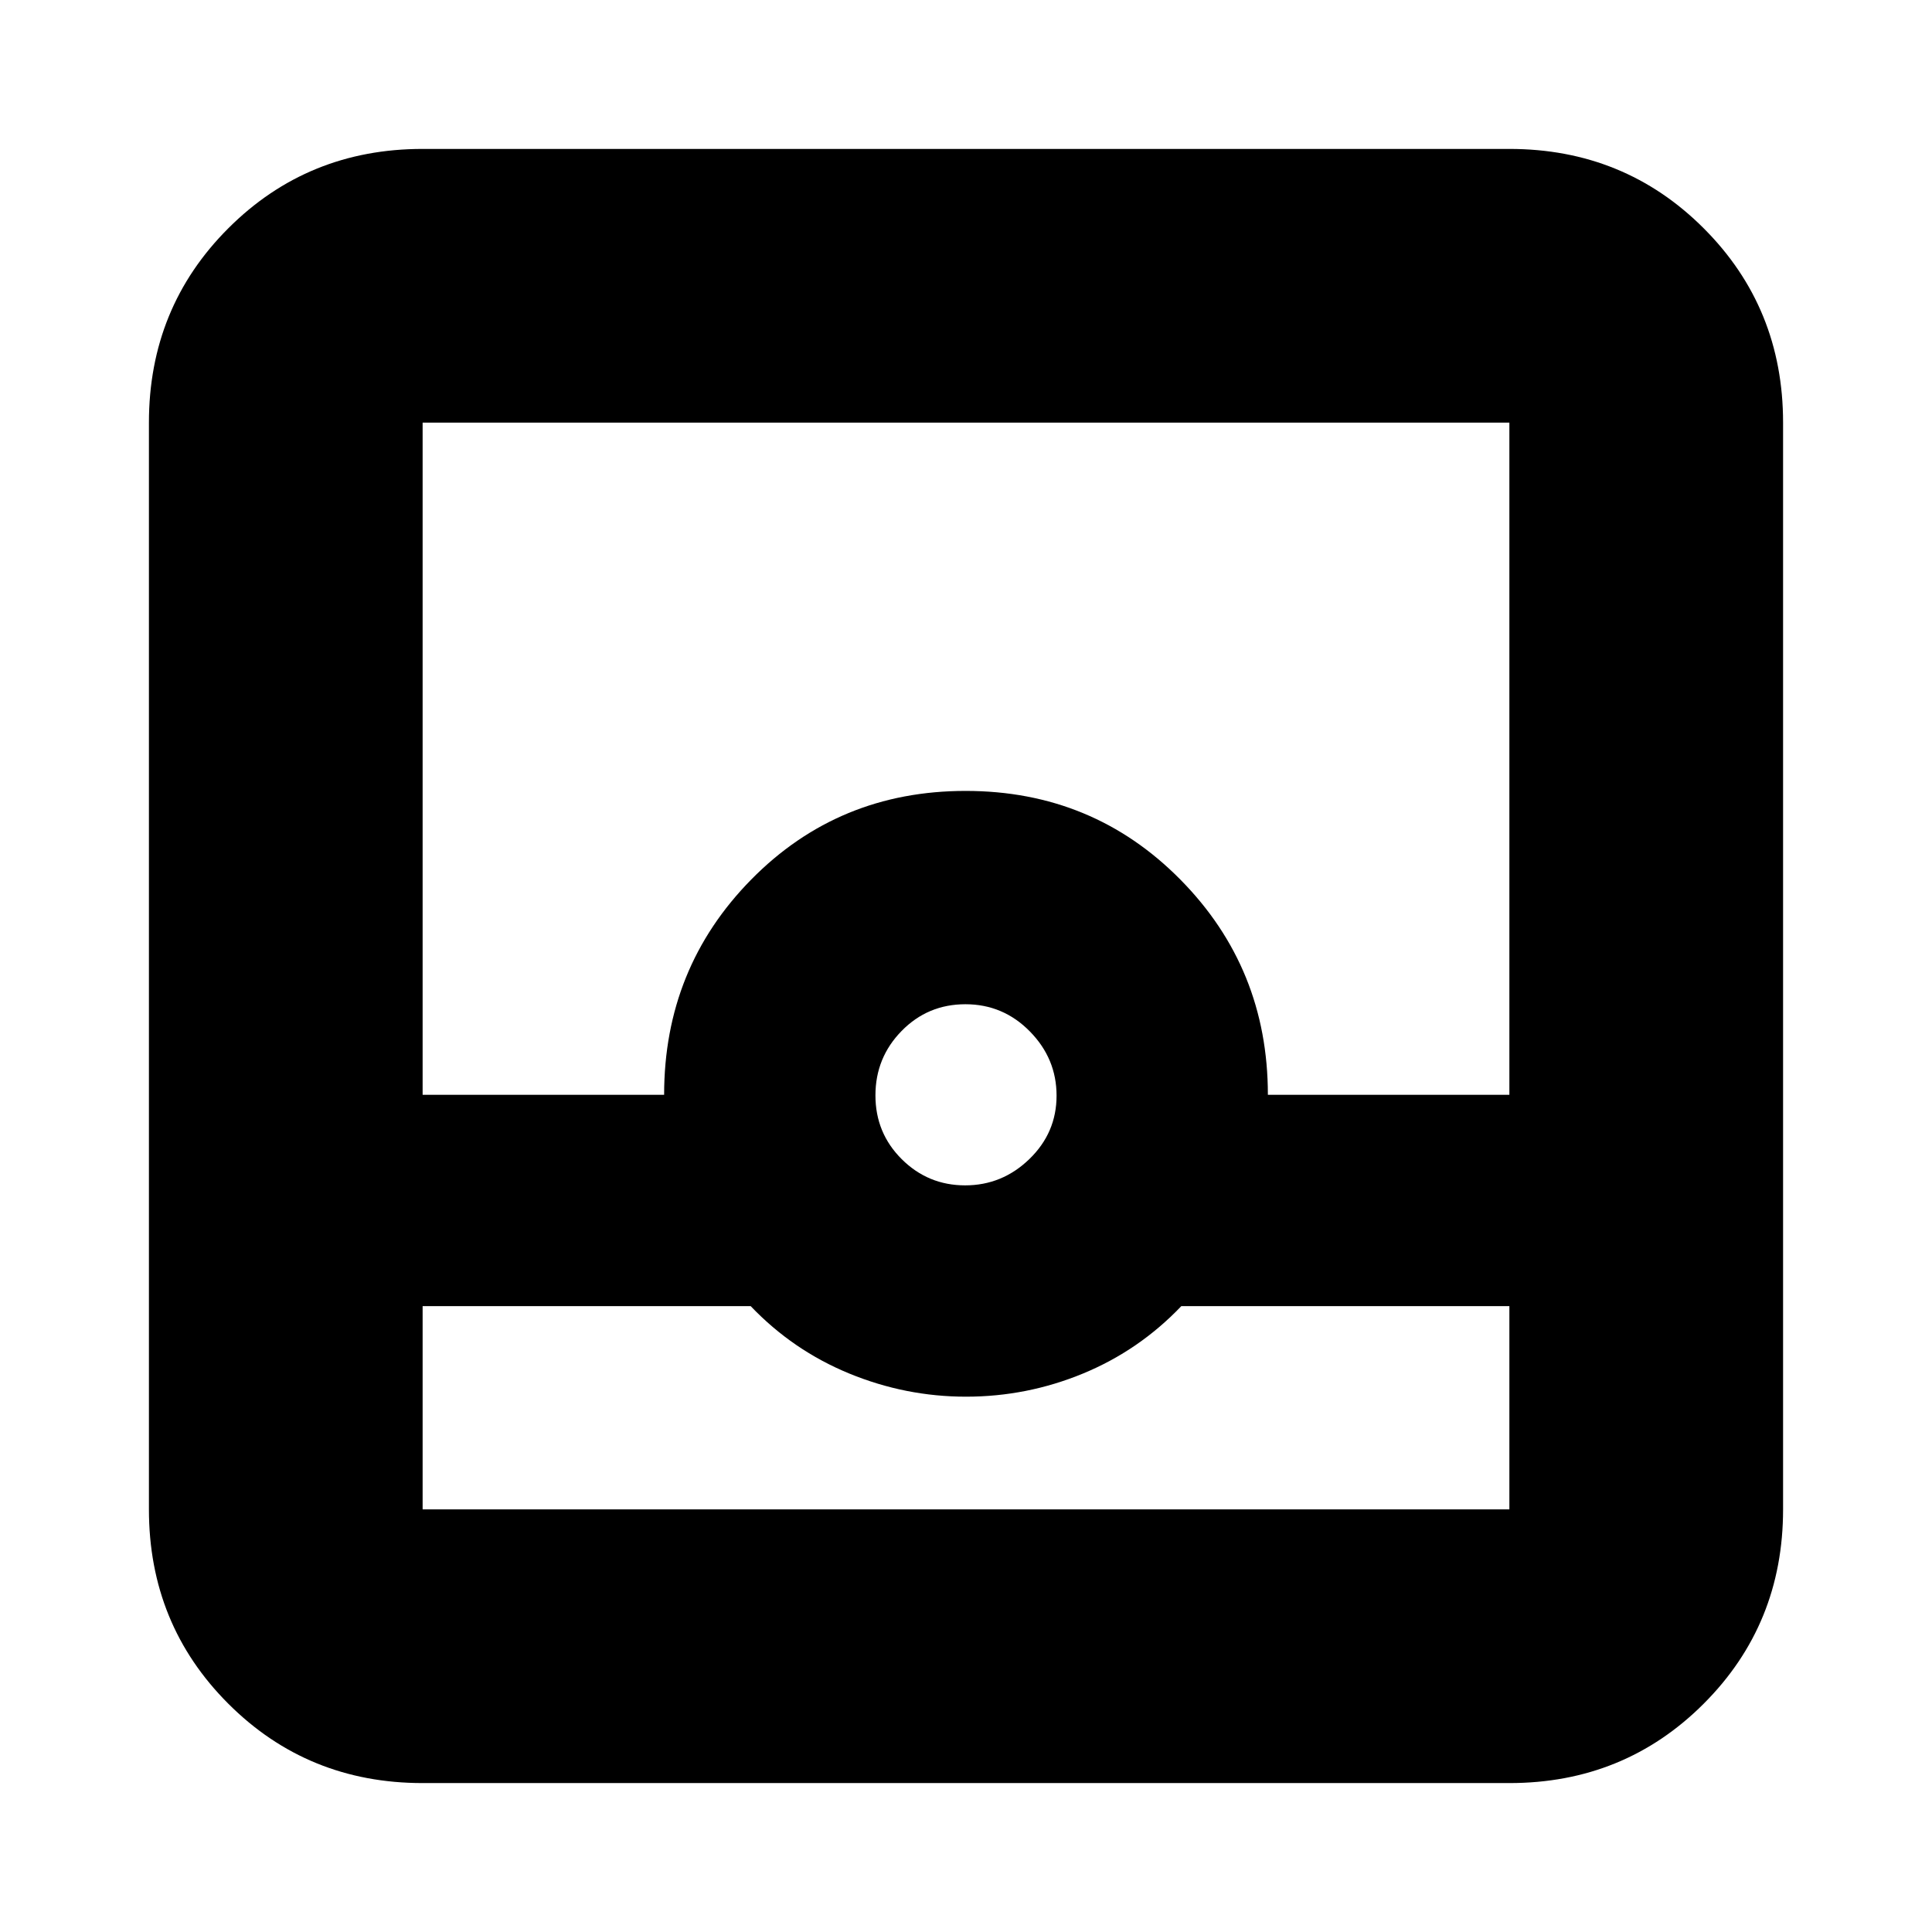 <svg xmlns="http://www.w3.org/2000/svg" height="24" viewBox="0 -960 960 960" width="24"><path d="M210-74q-57.12 0-96.56-39.44Q74-152.88 74-210v-540q0-57.13 39.44-96.56Q152.88-886 210-886h540q57.13 0 96.56 39.44Q886-807.13 886-750v540q0 57.12-39.44 96.56Q807.13-74 750-74H210Zm0-237v101h540v-101H587q-21 22-48.85 33.5T480-266q-30 0-58-11.5T373-311H210Zm269.58-60q18.42 0 31.92-13.08t13.5-31.5q0-18.42-13.28-31.92t-32-13.5Q461-461 448-447.72t-13 32Q435-397 448.08-384t31.5 13ZM210-416h120q0-63 43.32-107 43.33-44 106.5-44 63.18 0 106.68 44.04Q630-478.92 630-416h120v-334H210v334Zm0 206h540-540Z"/></svg>